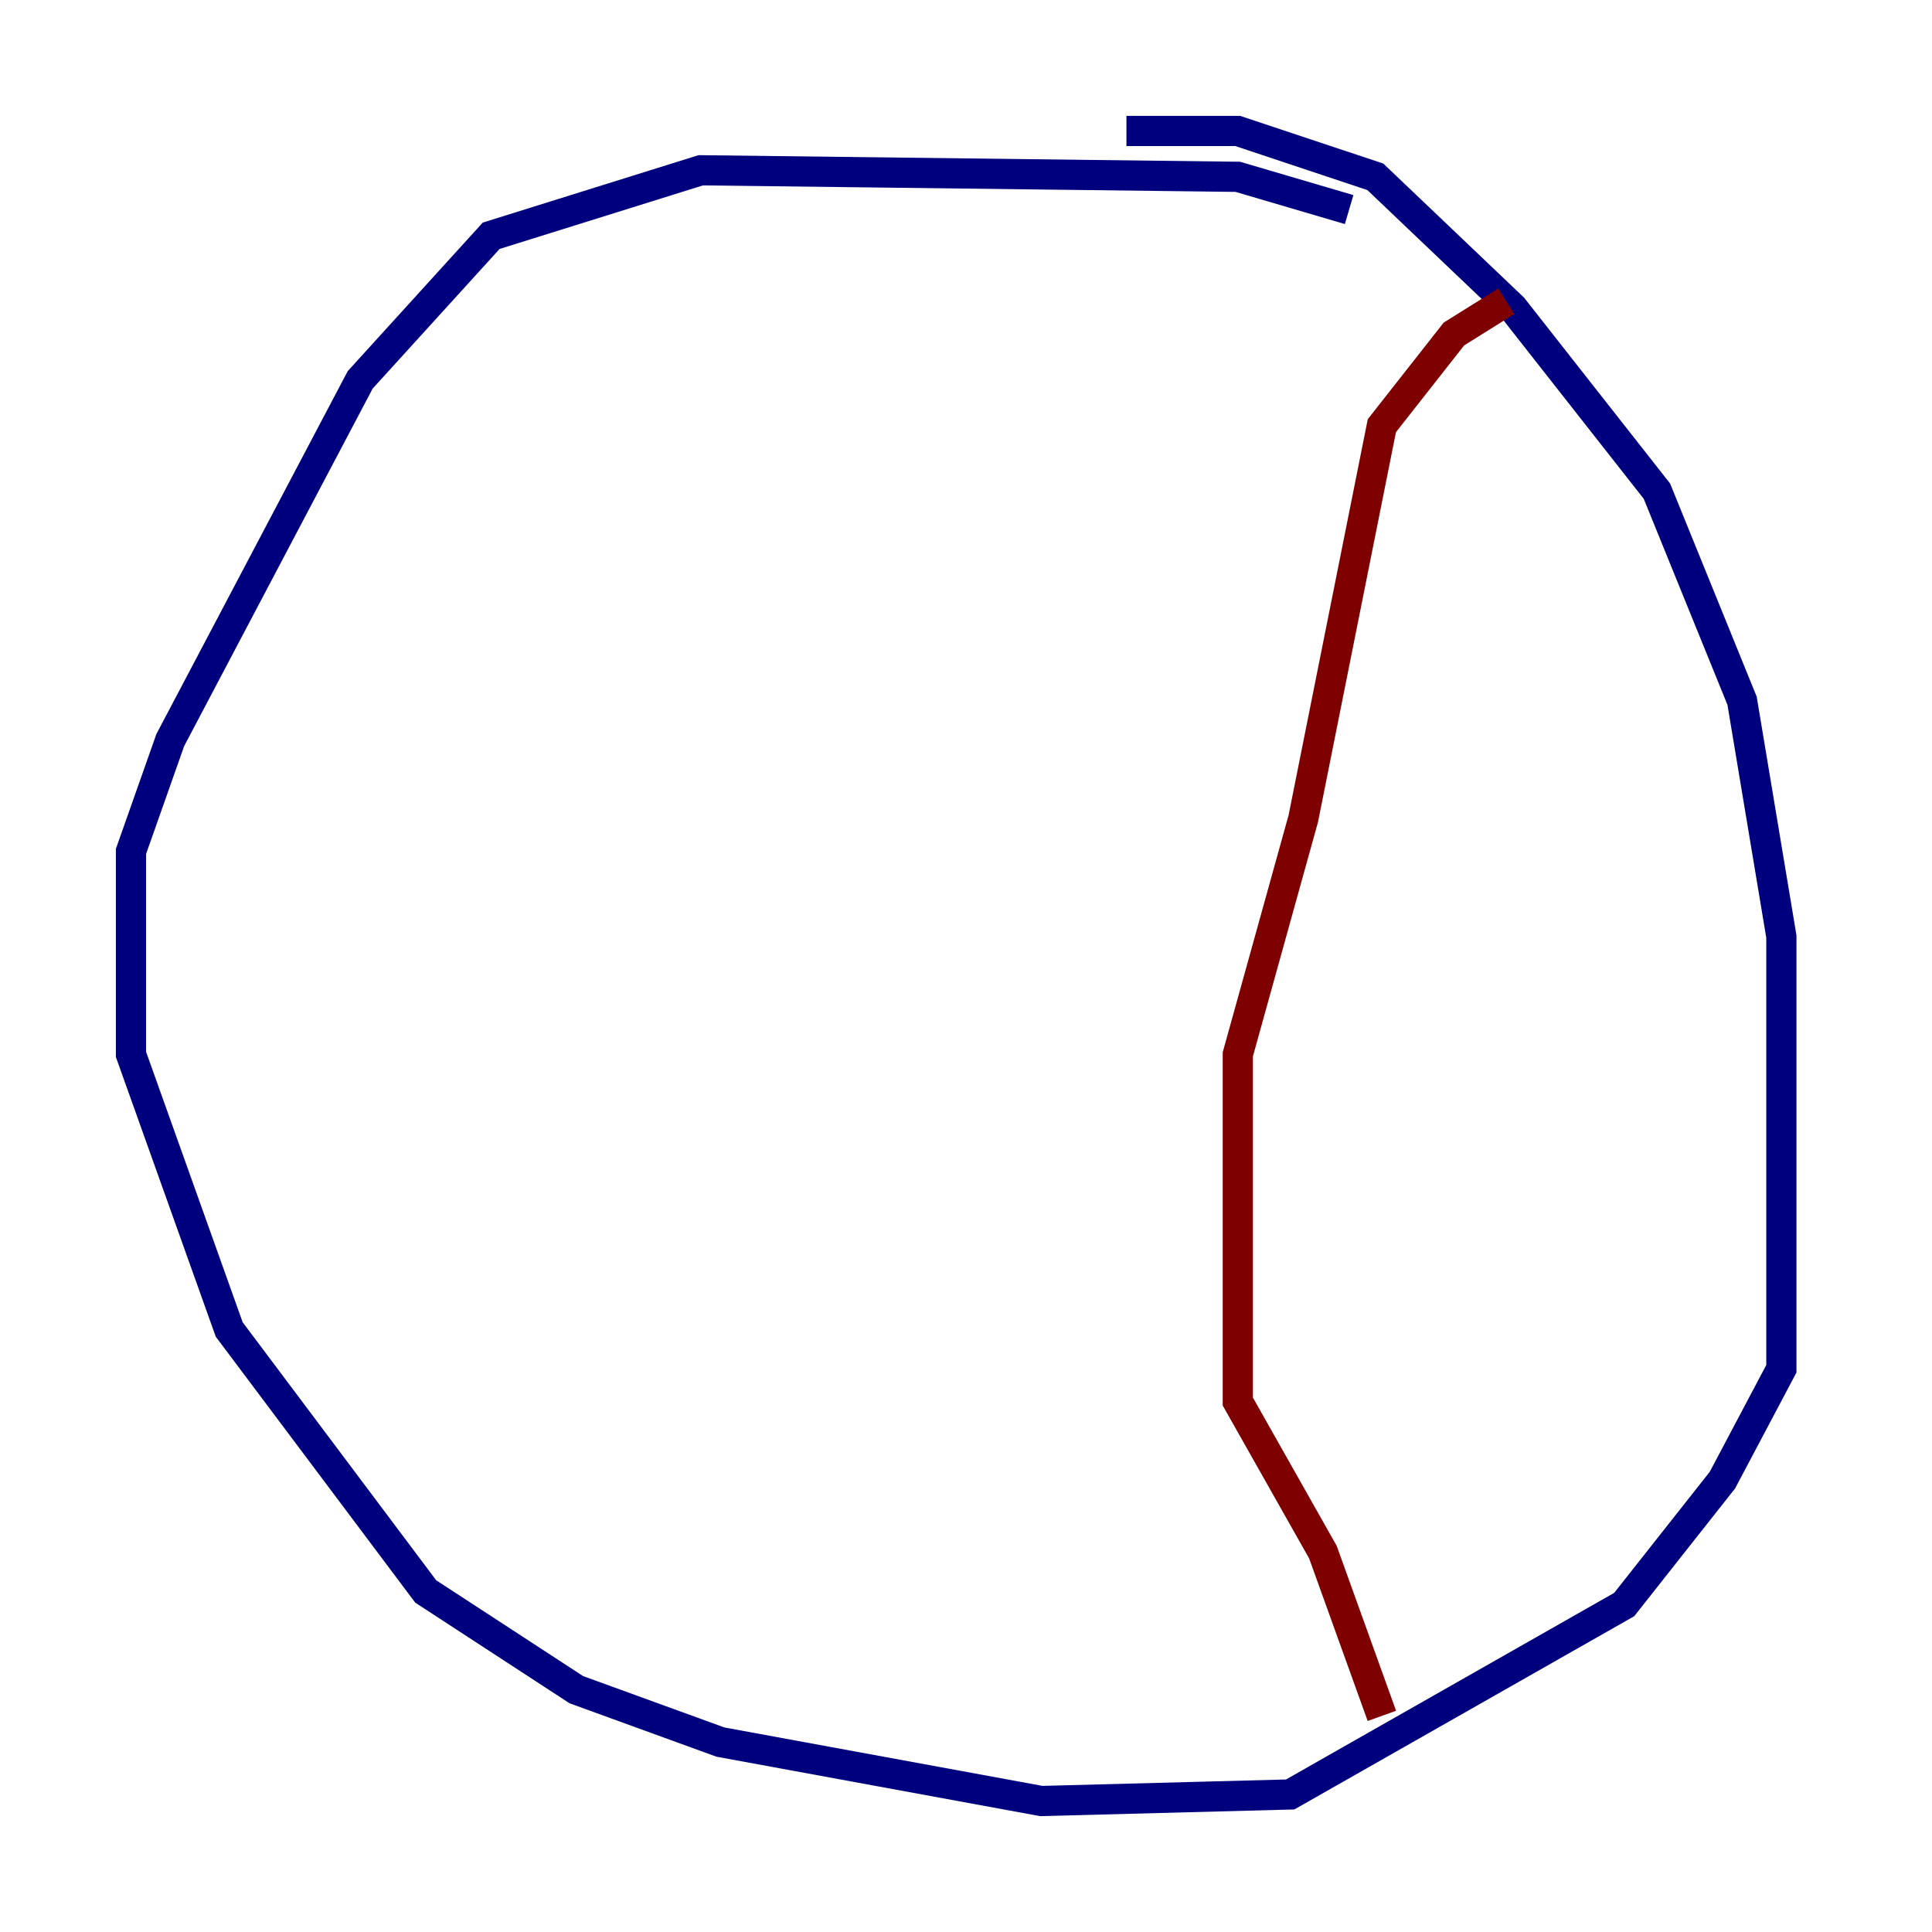 <?xml version="1.0" encoding="utf-8" ?>
<svg baseProfile="tiny" height="128" version="1.2" viewBox="0,0,128,128" width="128" xmlns="http://www.w3.org/2000/svg" xmlns:ev="http://www.w3.org/2001/xml-events" xmlns:xlink="http://www.w3.org/1999/xlink"><defs /><polyline fill="none" points="89.383,13.885 82.007,11.715 46.427,11.281 32.542,15.62 23.864,25.166 11.281,49.031 8.678,56.407 8.678,69.858 15.186,88.081 28.203,105.437 38.183,111.946 47.729,115.417 68.99,119.322 85.478,118.888 107.607,106.305 114.115,98.061 118.02,90.685 118.02,62.047 115.417,46.427 109.776,32.542 100.231,20.393 91.119,11.715 82.007,8.678 74.63,8.678" stroke="#00007f" stroke-width="2" /><polyline fill="none" points="99.797,19.959 96.325,22.129 91.552,28.203 86.346,54.237 82.007,69.858 82.007,92.854 87.647,102.834 91.552,113.681" stroke="#7f0000" stroke-width="2" /></svg>